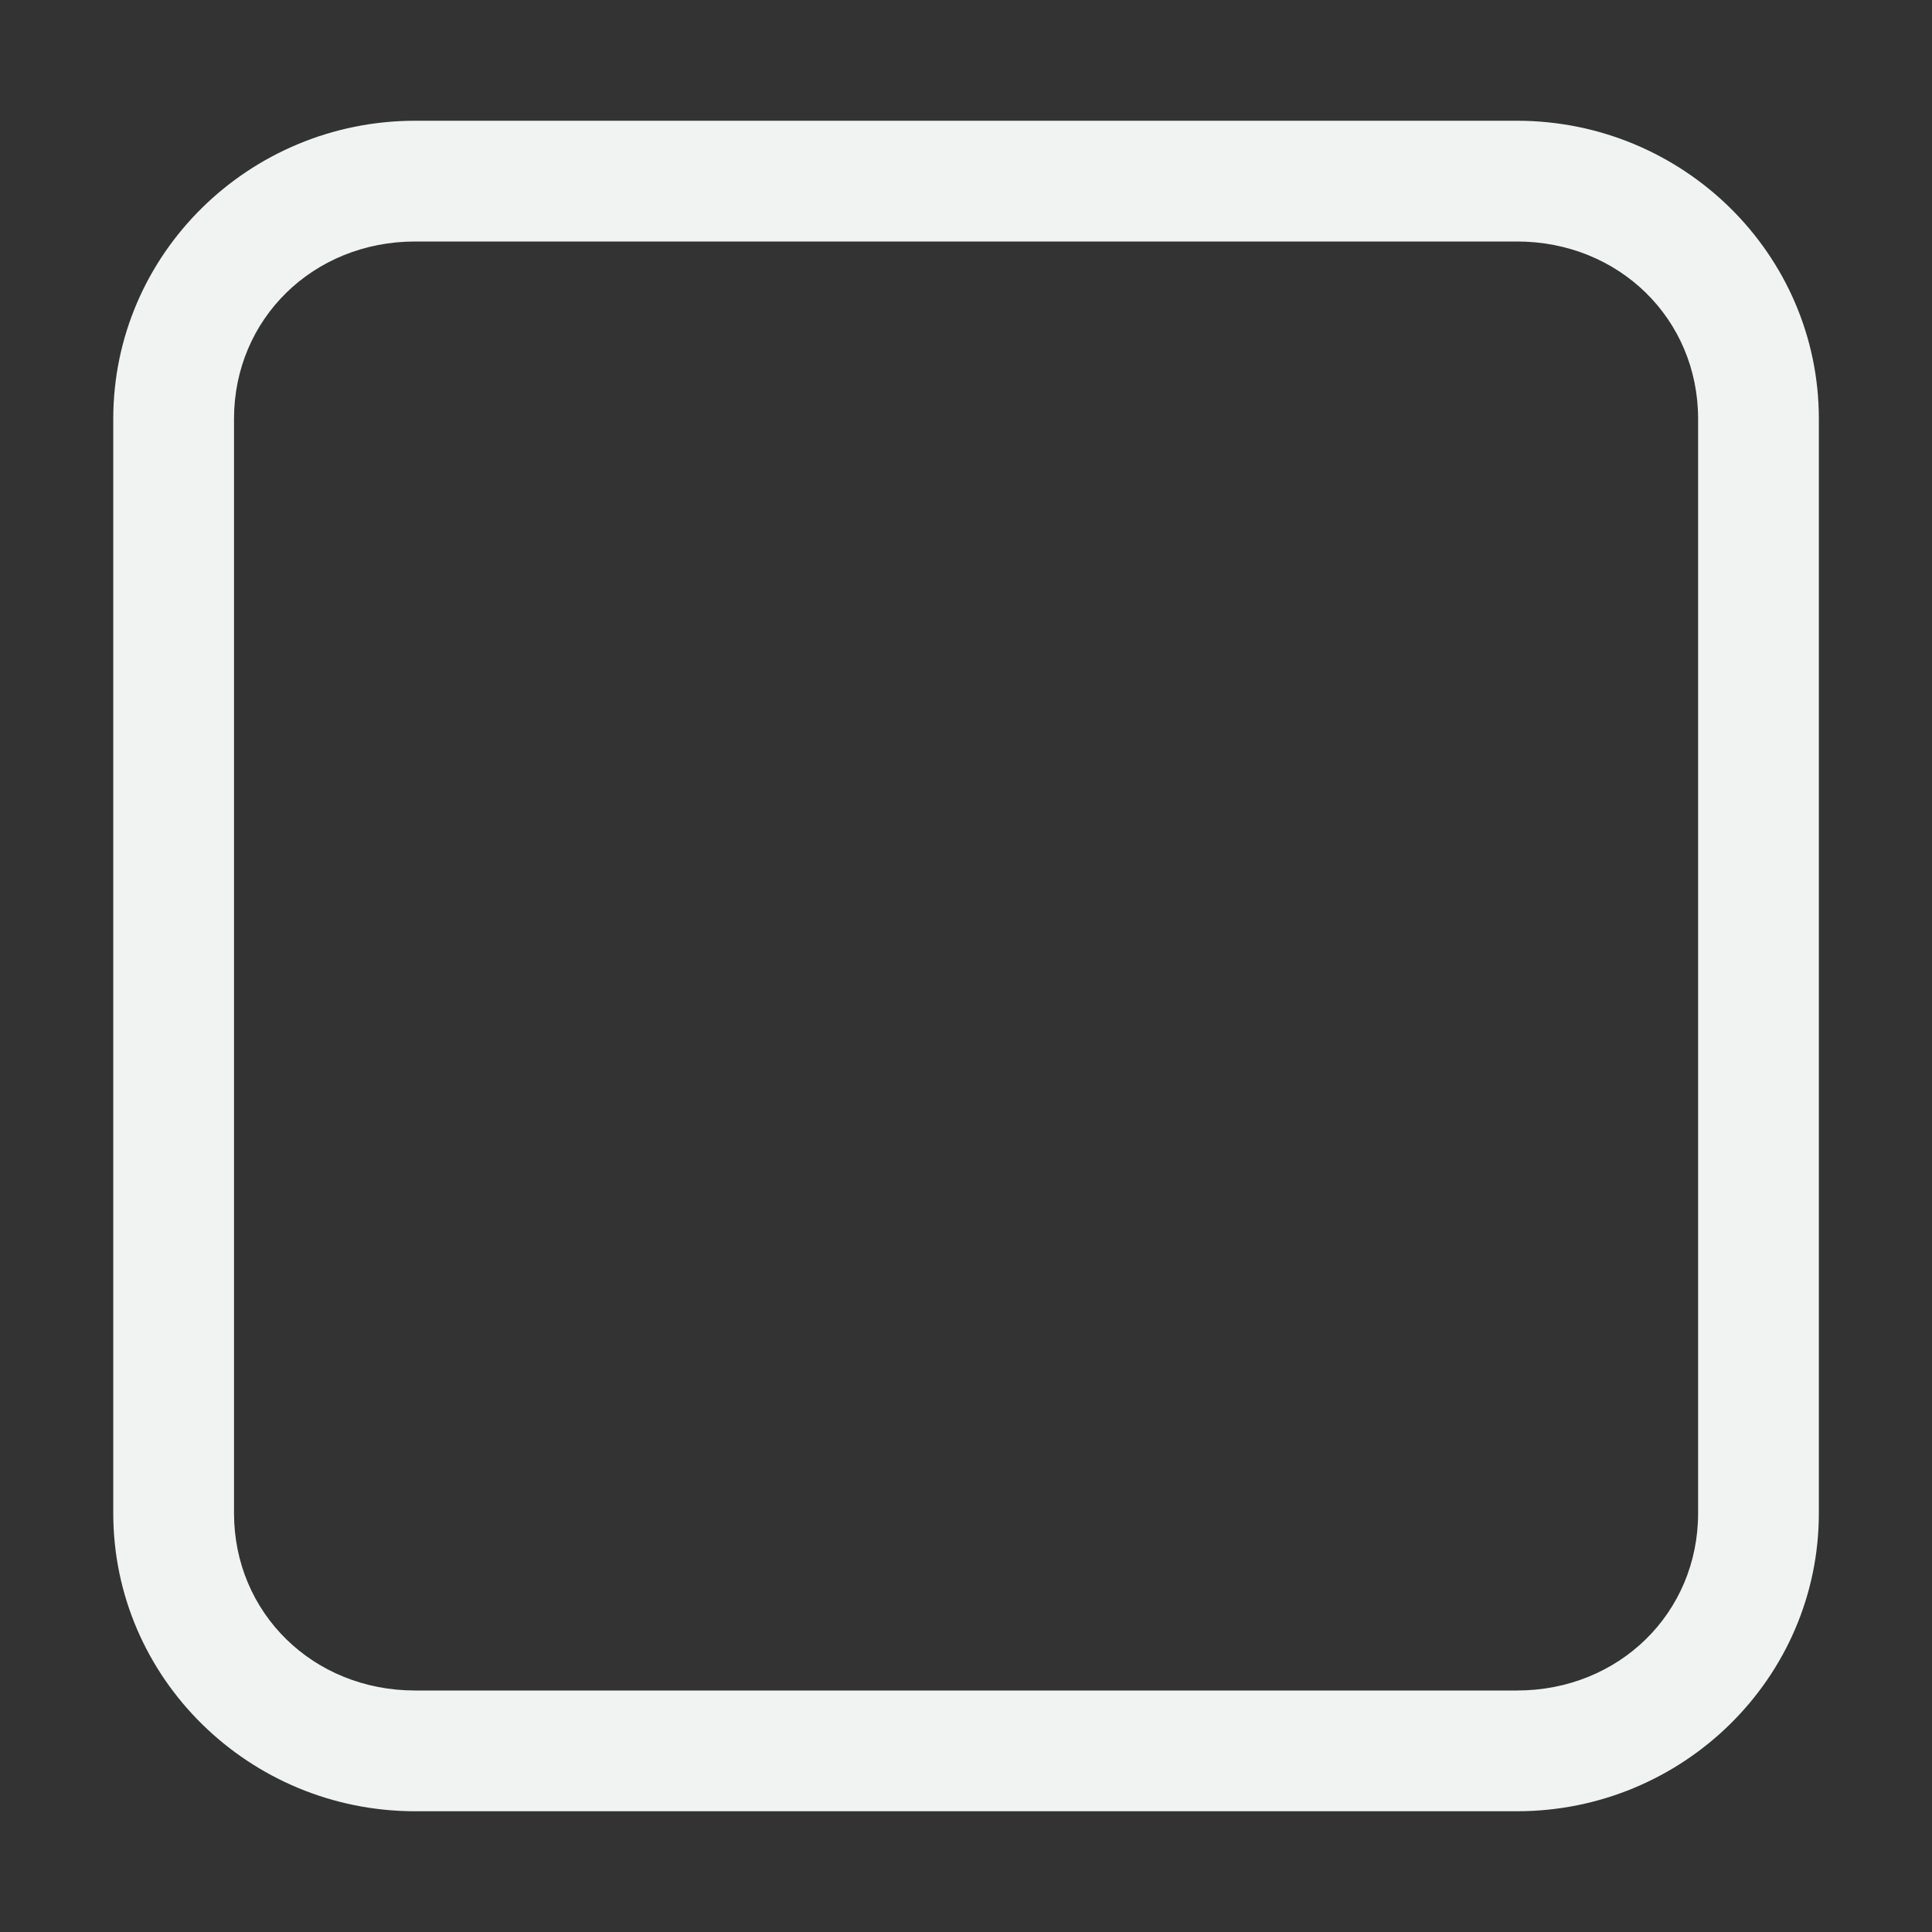<?xml version="1.0" encoding="UTF-8" standalone="no"?>
<svg
   xmlns:dc="http://purl.org/dc/elements/1.1/"
   xmlns:cc="http://creativecommons.org/ns#"
   xmlns:rdf="http://www.w3.org/1999/02/22-rdf-syntax-ns#"
   xmlns:svg="http://www.w3.org/2000/svg"
   xmlns="http://www.w3.org/2000/svg"
   width="16"
   version="1.1"
   id="svg7384"
   height="16">
  <rect width="100%" height="100%" fill="#333333" stroke="none"/>
  <title
     id="title9167">Gnome Symbolic Icon Theme</title>
  <defs
     id="defs7386" />
  <g
     transform="translate(-401,-317)"
     style="display:inline"
     id="layer9">
    <path
       style="color:#000000;font-style:normal;font-variant:normal;font-weight:normal;font-stretch:normal;font-size:medium;line-height:normal;font-family:Sans;-inkscape-font-specification:Sans;text-indent:0;text-align:start;text-decoration:none;text-decoration-line:none;letter-spacing:normal;word-spacing:normal;text-transform:none;writing-mode:lr-tb;direction:ltr;baseline-shift:baseline;text-anchor:start;display:inline;overflow:visible;visibility:visible;fill:#f1f2f2;fill-opacity:1;stroke:none;stroke-width:0.996;marker:none;enable-background:accumulate"
       id="rect9618"
       d="m 404.438,318 c -1.373,0 -2.5,1.101 -2.5,2.469 v 9.062 c 0,1.368 1.127,2.469 2.5,2.469 h 9.125 c 1.373,0 2.5,-1.101 2.5,-2.469 v -9.062 c 0,-1.368 -1.127,-2.469 -2.5,-2.469 z m 0,1 h 9.125 c 0.844,0 1.5,0.641 1.5,1.469 v 9.062 c 0,0.828 -0.656,1.469 -1.5,1.469 h -9.125 c -0.844,0 -1.5,-0.641 -1.5,-1.469 v -9.062 c 0,-0.828 0.656,-1.469 1.5,-1.469 z" />
  </g>
  <g
     transform="translate(-401,-317)"
     style="display:inline"
     id="layer10" />
  <g
     transform="translate(-401,-317)"
     id="layer11" />
  <g
     transform="translate(-401,-317)"
     style="display:inline"
     id="layer13" />
  <g
     transform="translate(-401,-317)"
     id="layer14" />
  <g
     transform="translate(-401,-317)"
     style="display:inline"
     id="layer15" />
  <g
     transform="translate(-401,-317)"
     style="display:inline"
     id="g71291" />
  <g
     transform="translate(-401,-317)"
     style="display:inline"
     id="g4953" />
  <g
     transform="translate(-401,-317)"
     style="display:inline"
     id="layer12" />
</svg>
